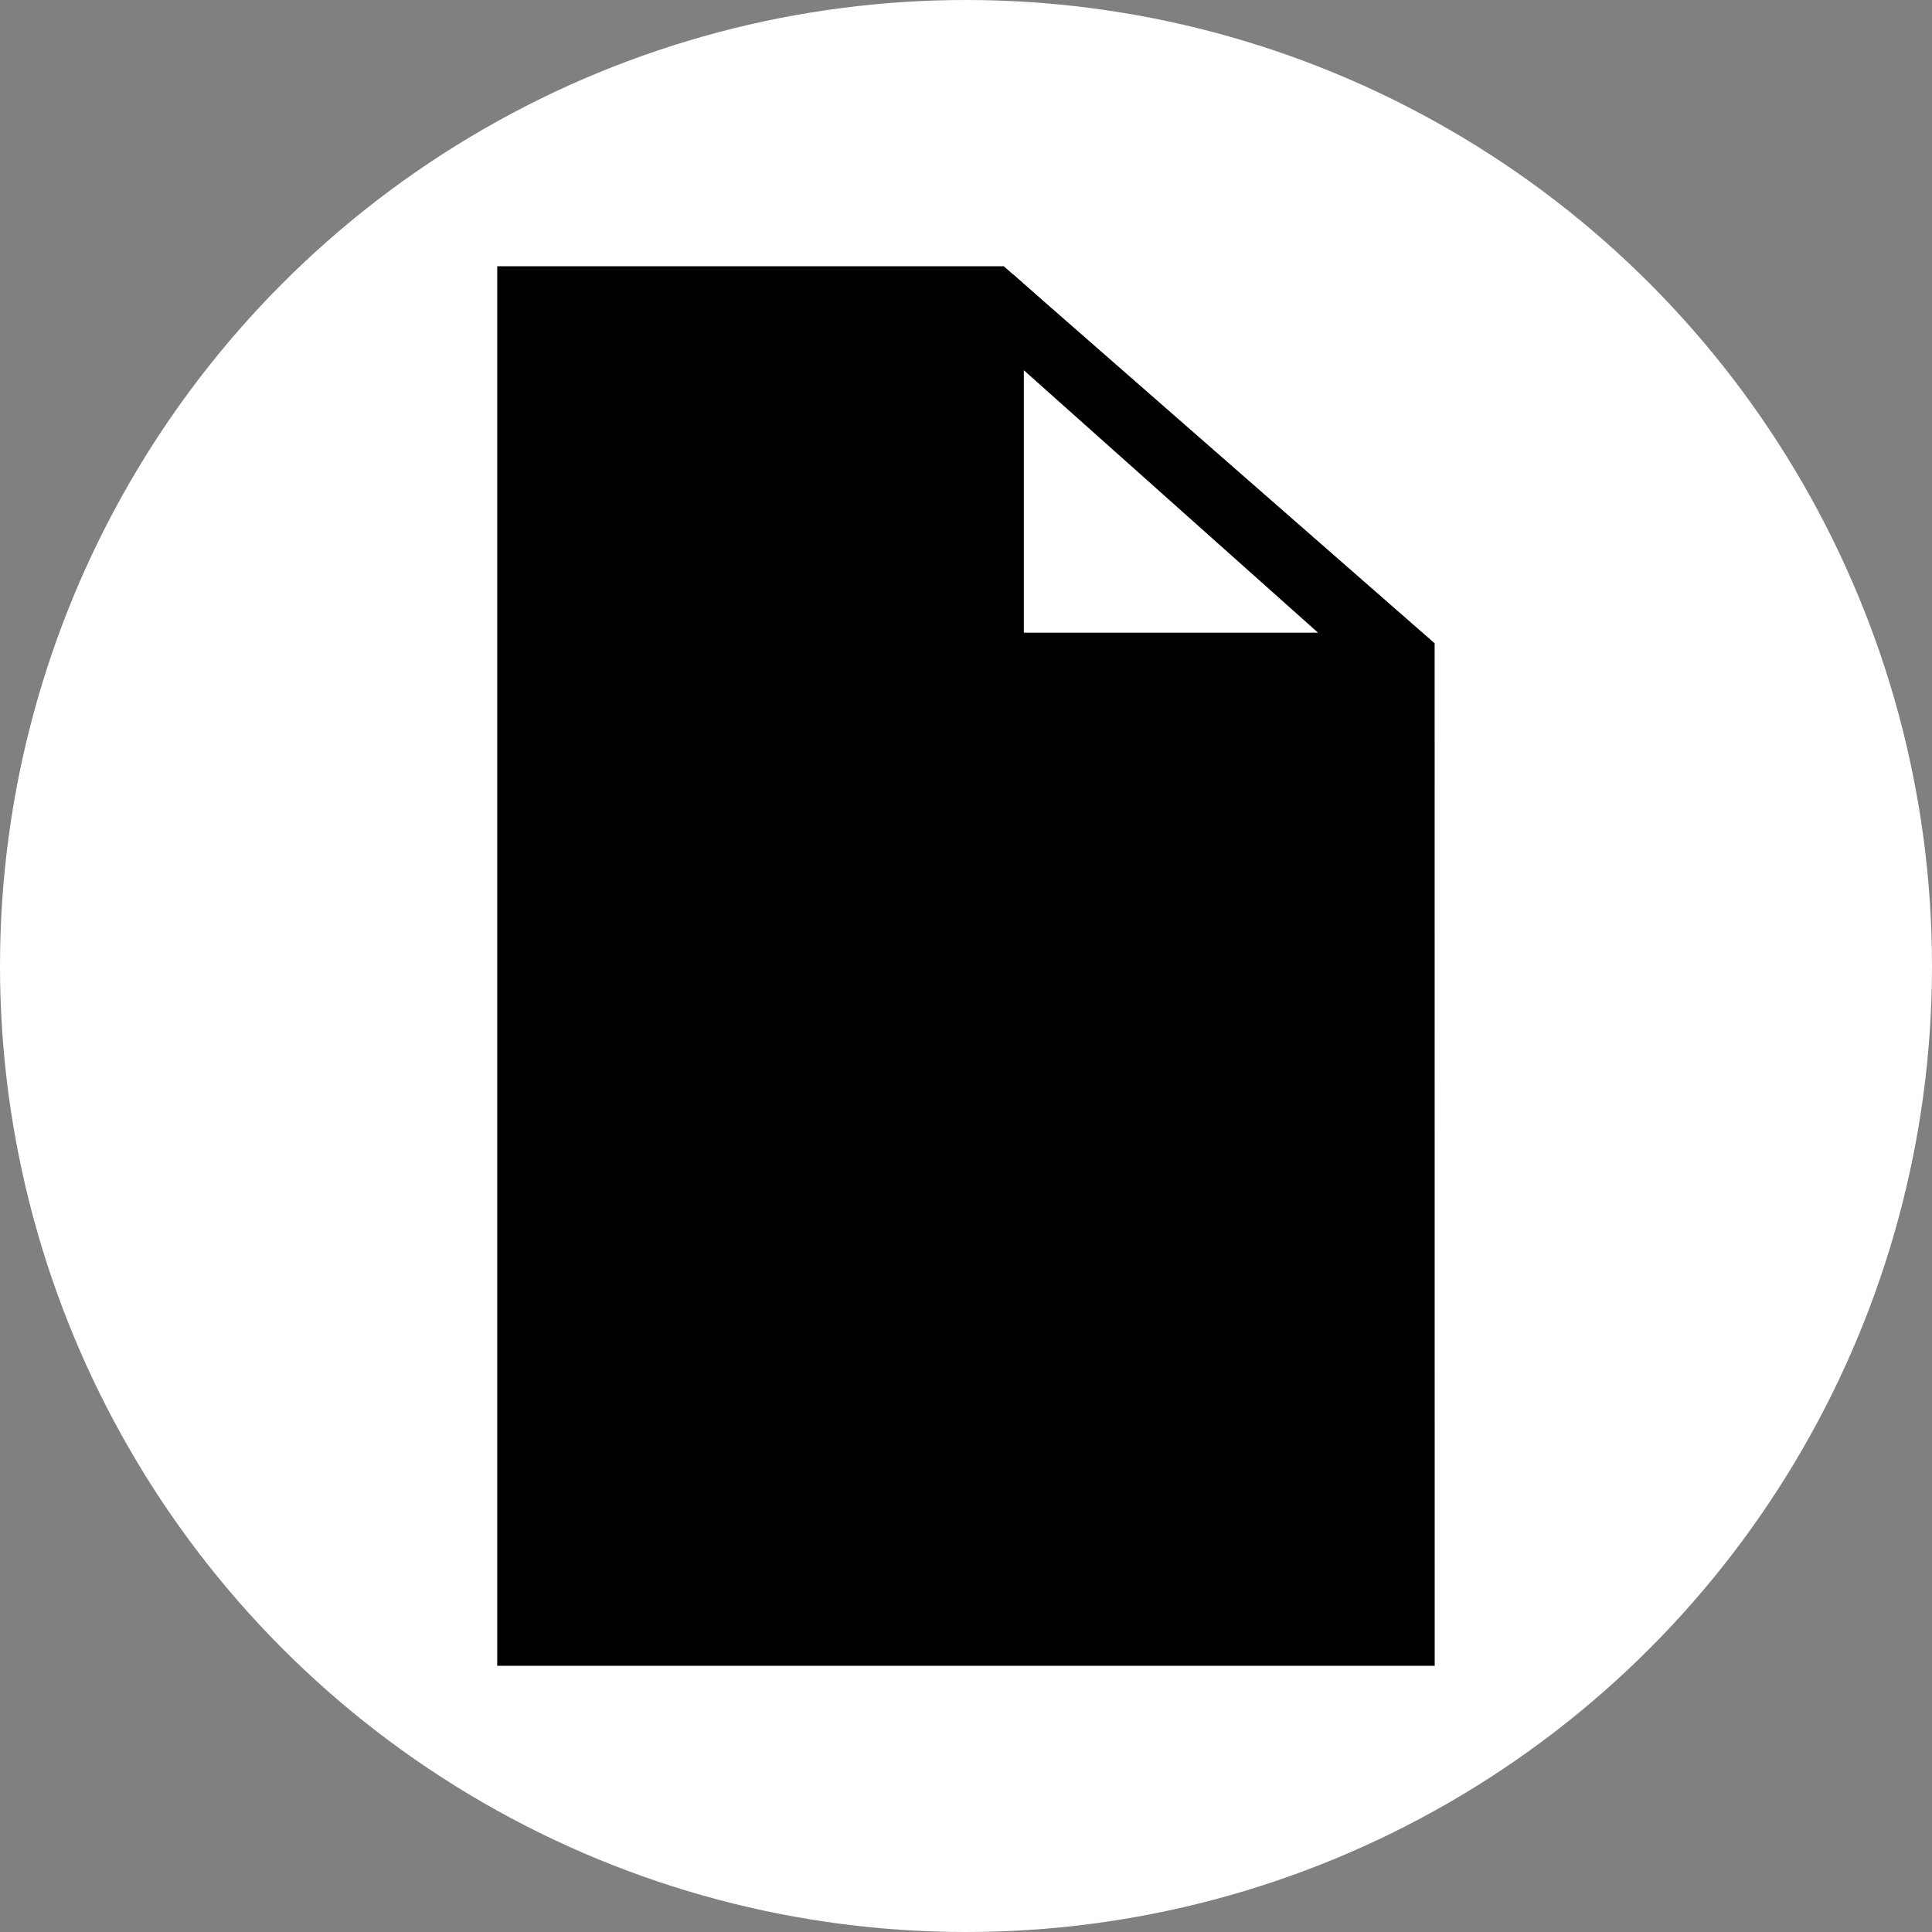 <svg xmlns="http://www.w3.org/2000/svg" width="30" height="30" viewBox="0 0 30 30"><rect x="0" y="0" width="30" height="30" fill="#808080" stroke="none"/><g transform="translate(-25 -644)"><circle cx="15" cy="15" r="15" transform="translate(25 644)" fill="#fff"/><path d="M7529.365,818.132V797.4h7.177l6.379,5.582v15.151Z" transform="translate(-7496.144 -148.766)"/><path d="M7543.422,818.632h-14.557V796.9h7.865l.141.124,6.55,5.731Zm-13.557-1h12.557V803.207l-6.067-5.309h-6.489Z" transform="translate(-7496.144 -148.766)"/><g opacity="0.998"><path d="M7554.656,797.988v5.691h6.38Z" transform="translate(-7514.258 -149.355)" fill="#fff"/><path d="M7554.989,797.615l6.38,5.691-.333.873h-6.38l-.5-.5v-5.691Zm4.735,5.564-4.568-4.075v4.075Z" transform="translate(-7514.258 -149.355)"/></g></g></svg>